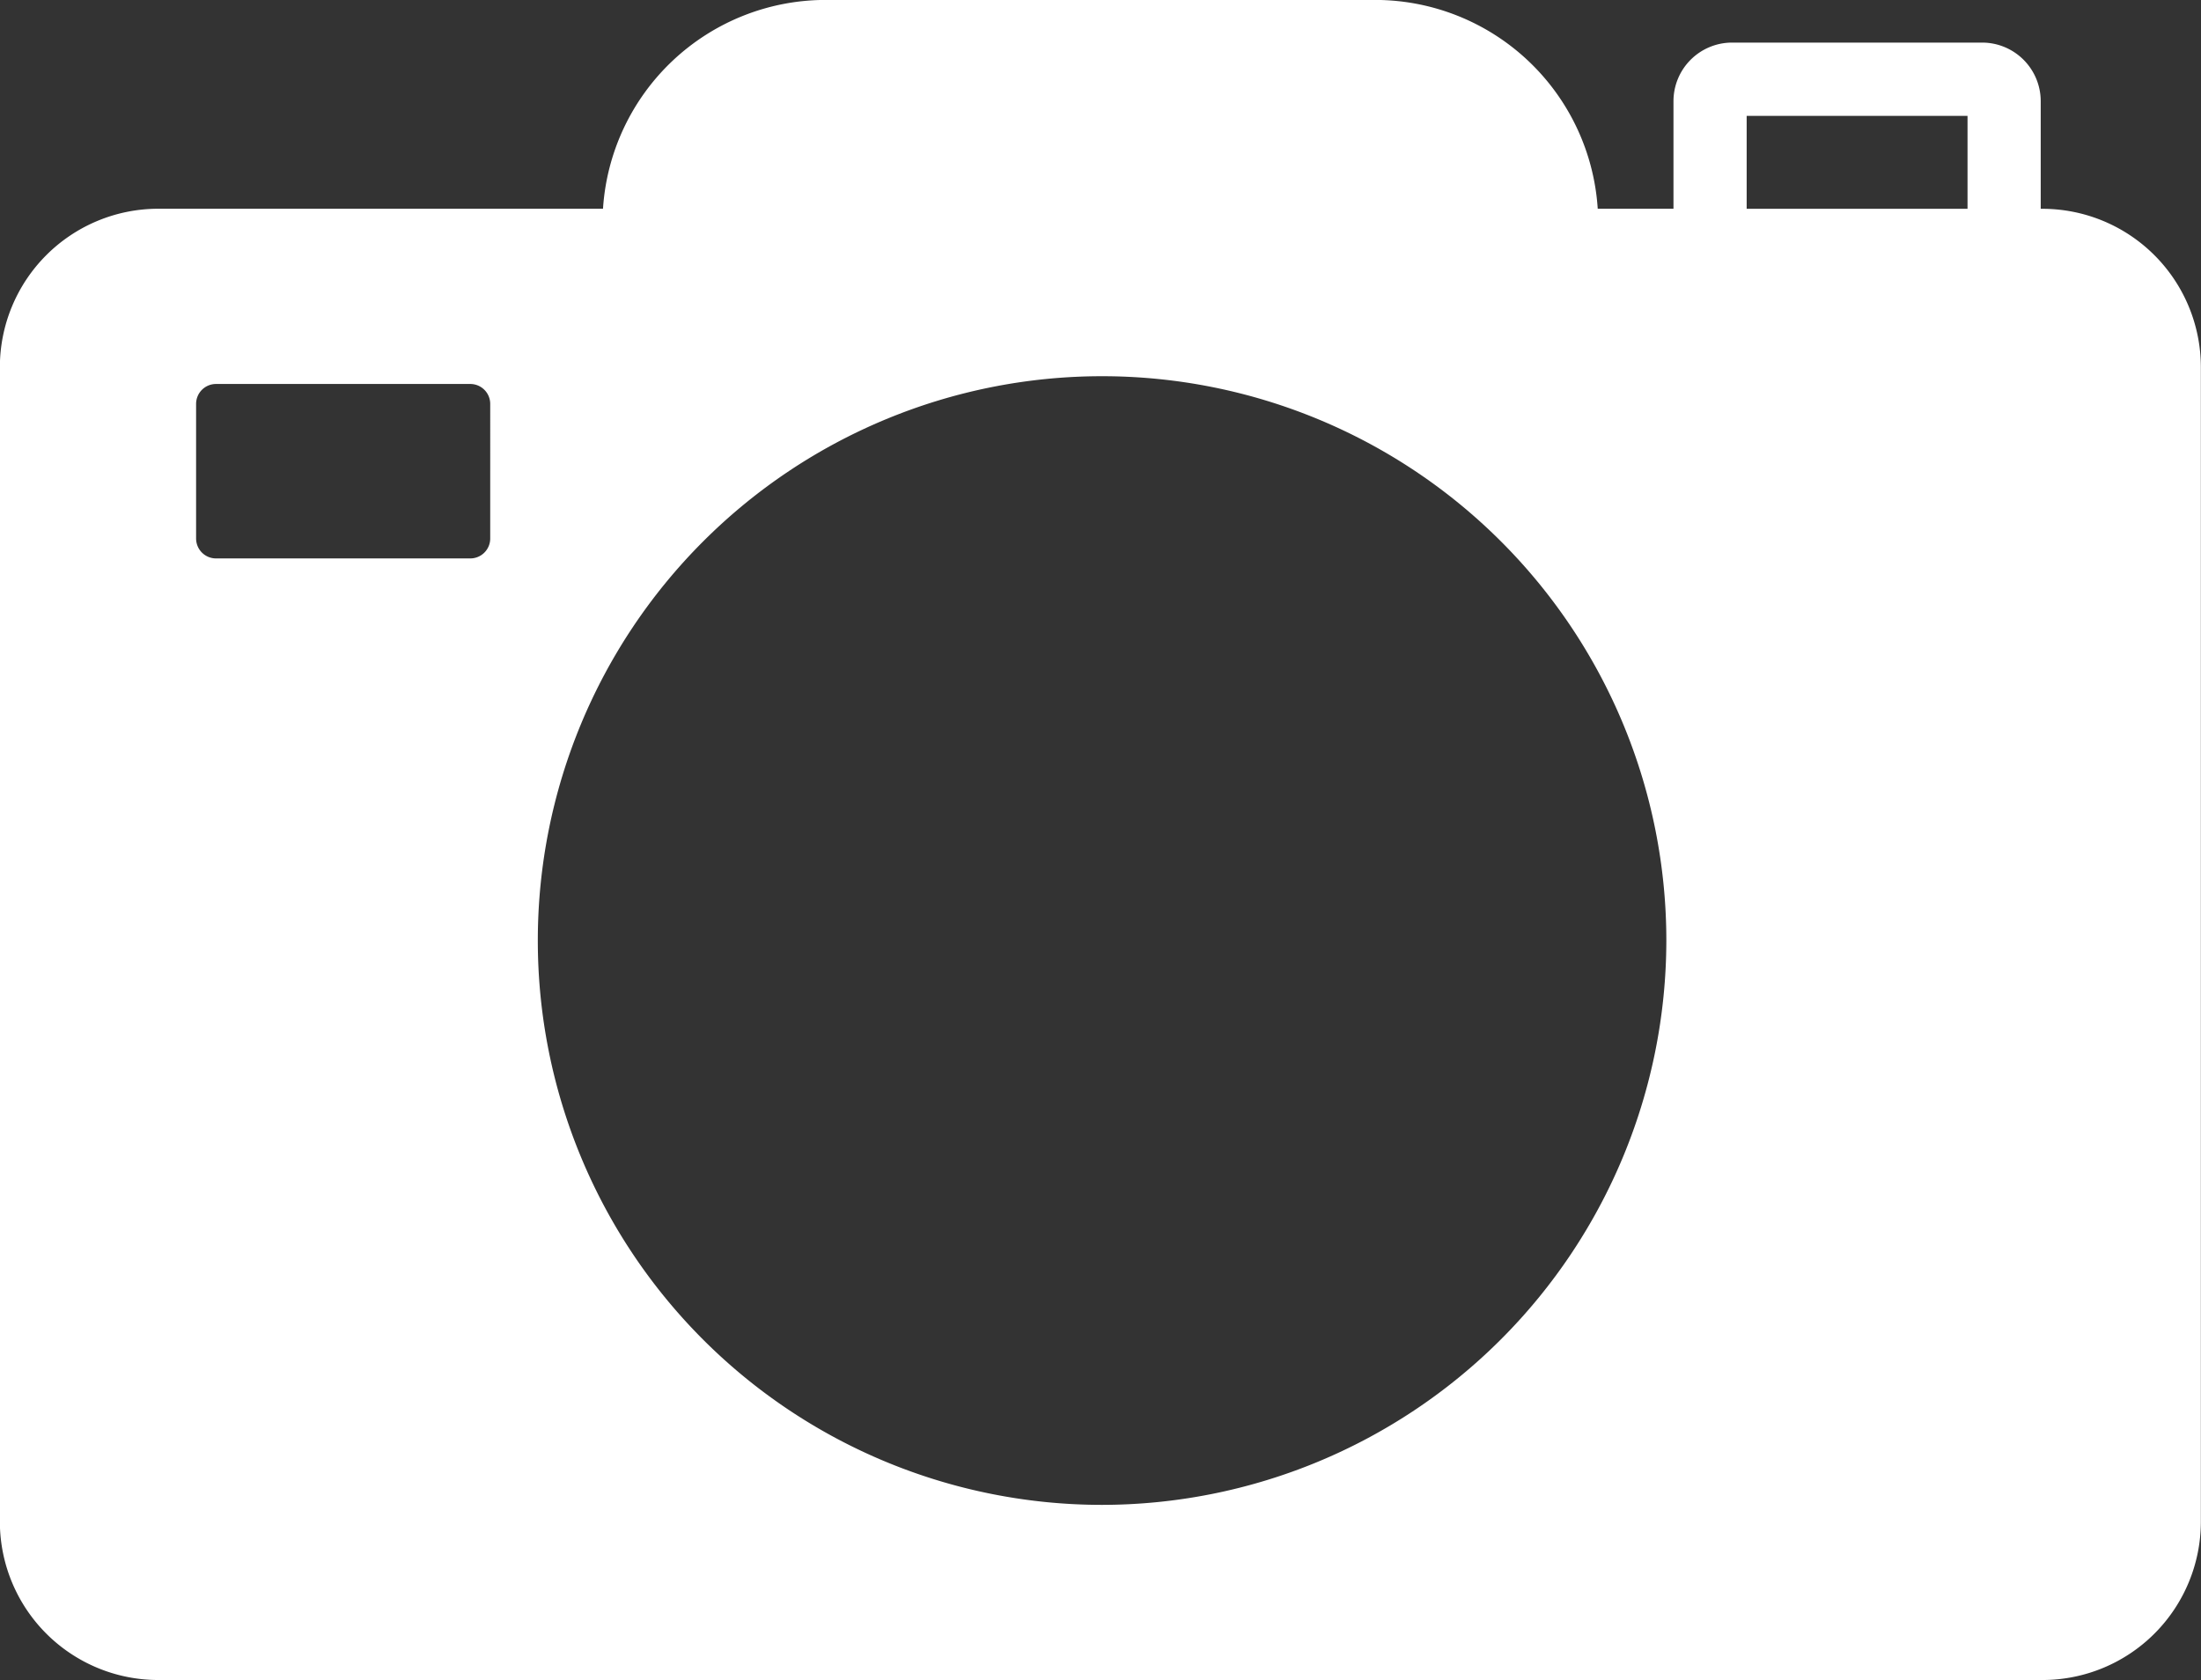 <svg xmlns="http://www.w3.org/2000/svg" width="66.311" height="50.615" viewBox="0 0 66.311 50.615">
  <rect x="0" y="0" width="66.311" height="50.615" fill="#333333" stroke="none"/>
  <path id="Path_321" data-name="Path 321" d="M1096.715,4929.943h-.069V4926.7a1.766,1.766,0,0,0-1.764-1.764h-7.536a1.766,1.766,0,0,0-1.764,1.764v3.241H1083.3a6.724,6.724,0,0,0-6.687-6.29h-16.595a6.725,6.725,0,0,0-6.687,6.29h-13.41a4.775,4.775,0,0,0-4.761,4.761v34.8a4.774,4.774,0,0,0,4.761,4.76h56.79a4.774,4.774,0,0,0,4.76-4.76v-34.8A4.775,4.775,0,0,0,1096.715,4929.943Zm-8.928-2.8h6.654v2.8h-6.654Zm-37.854,12.732a.6.6,0,0,1-.6.6h-7.661a.6.6,0,0,1-.6-.6v-4.055a.6.6,0,0,1,.6-.6h7.661a.6.6,0,0,1,.6.6Zm18.434,29.111a17,17,0,1,1,17-17A17.018,17.018,0,0,1,1068.367,4968.986Z" transform="translate(-1035.164 -4923.653)" fill="#fff"/>
</svg>
